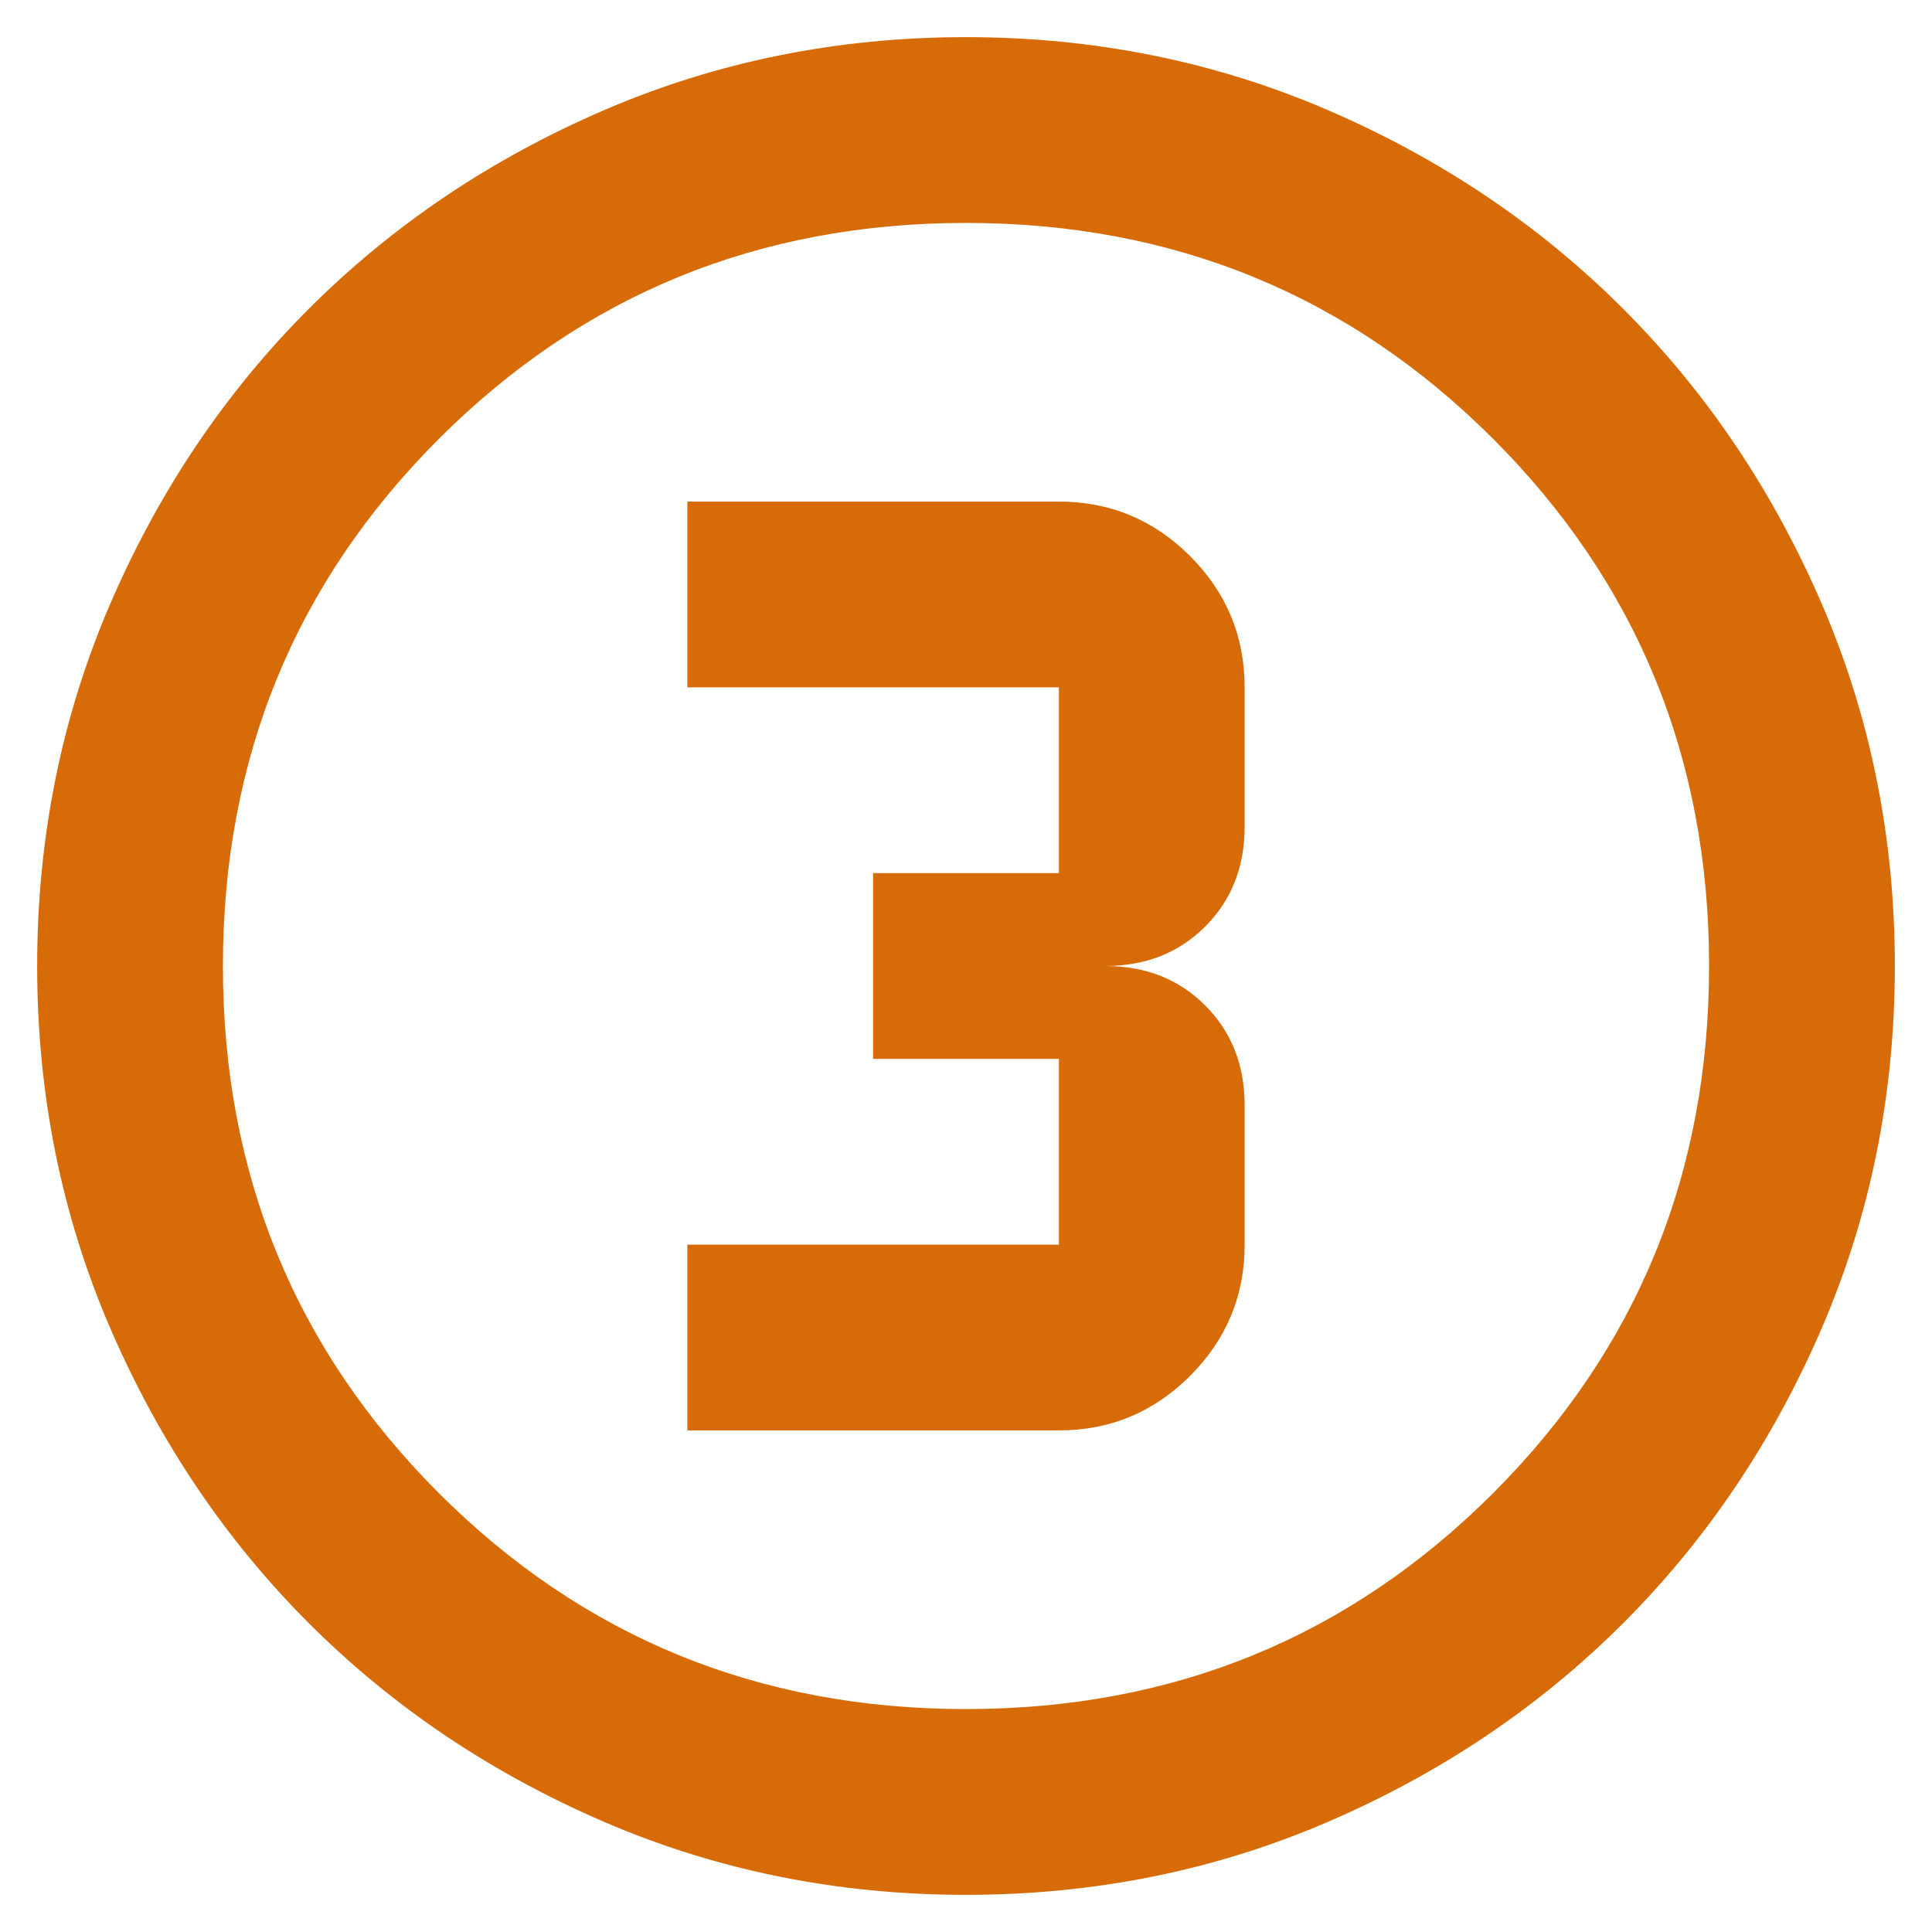 <svg width="26" height="26" viewBox="0 0 26 26" fill="none" xmlns="http://www.w3.org/2000/svg">
<path d="M13 25.5C11.271 25.5 9.646 25.172 8.125 24.516C6.604 23.859 5.281 22.969 4.156 21.844C3.031 20.719 2.141 19.396 1.484 17.875C0.828 16.354 0.5 14.729 0.5 13C0.5 11.271 0.828 9.646 1.484 8.125C2.141 6.604 3.031 5.281 4.156 4.156C5.281 3.031 6.604 2.141 8.125 1.484C9.646 0.828 11.271 0.5 13 0.5C14.729 0.5 16.354 0.828 17.875 1.484C19.396 2.141 20.719 3.031 21.844 4.156C22.969 5.281 23.859 6.604 24.516 8.125C25.172 9.646 25.5 11.271 25.5 13C25.5 14.729 25.172 16.354 24.516 17.875C23.859 19.396 22.969 20.719 21.844 21.844C20.719 22.969 19.396 23.859 17.875 24.516C16.354 25.172 14.729 25.5 13 25.5ZM13 23C15.792 23 18.156 22.031 20.094 20.094C22.031 18.156 23 15.792 23 13C23 10.208 22.031 7.844 20.094 5.906C18.156 3.969 15.792 3 13 3C10.208 3 7.844 3.969 5.906 5.906C3.969 7.844 3 10.208 3 13C3 15.792 3.969 18.156 5.906 20.094C7.844 22.031 10.208 23 13 23ZM9.25 19.25H14.25C14.938 19.25 15.526 19.005 16.016 18.516C16.505 18.026 16.75 17.438 16.75 16.75V14.875C16.75 14.333 16.573 13.885 16.219 13.531C15.865 13.177 15.417 13 14.875 13C15.417 13 15.865 12.823 16.219 12.469C16.573 12.115 16.75 11.667 16.75 11.125V9.25C16.75 8.562 16.505 7.974 16.016 7.484C15.526 6.995 14.938 6.75 14.25 6.75H9.25V9.25H14.25V11.75H11.75V14.25H14.25V16.75H9.25V19.25Z" fill="#D76B07"/>
</svg>
